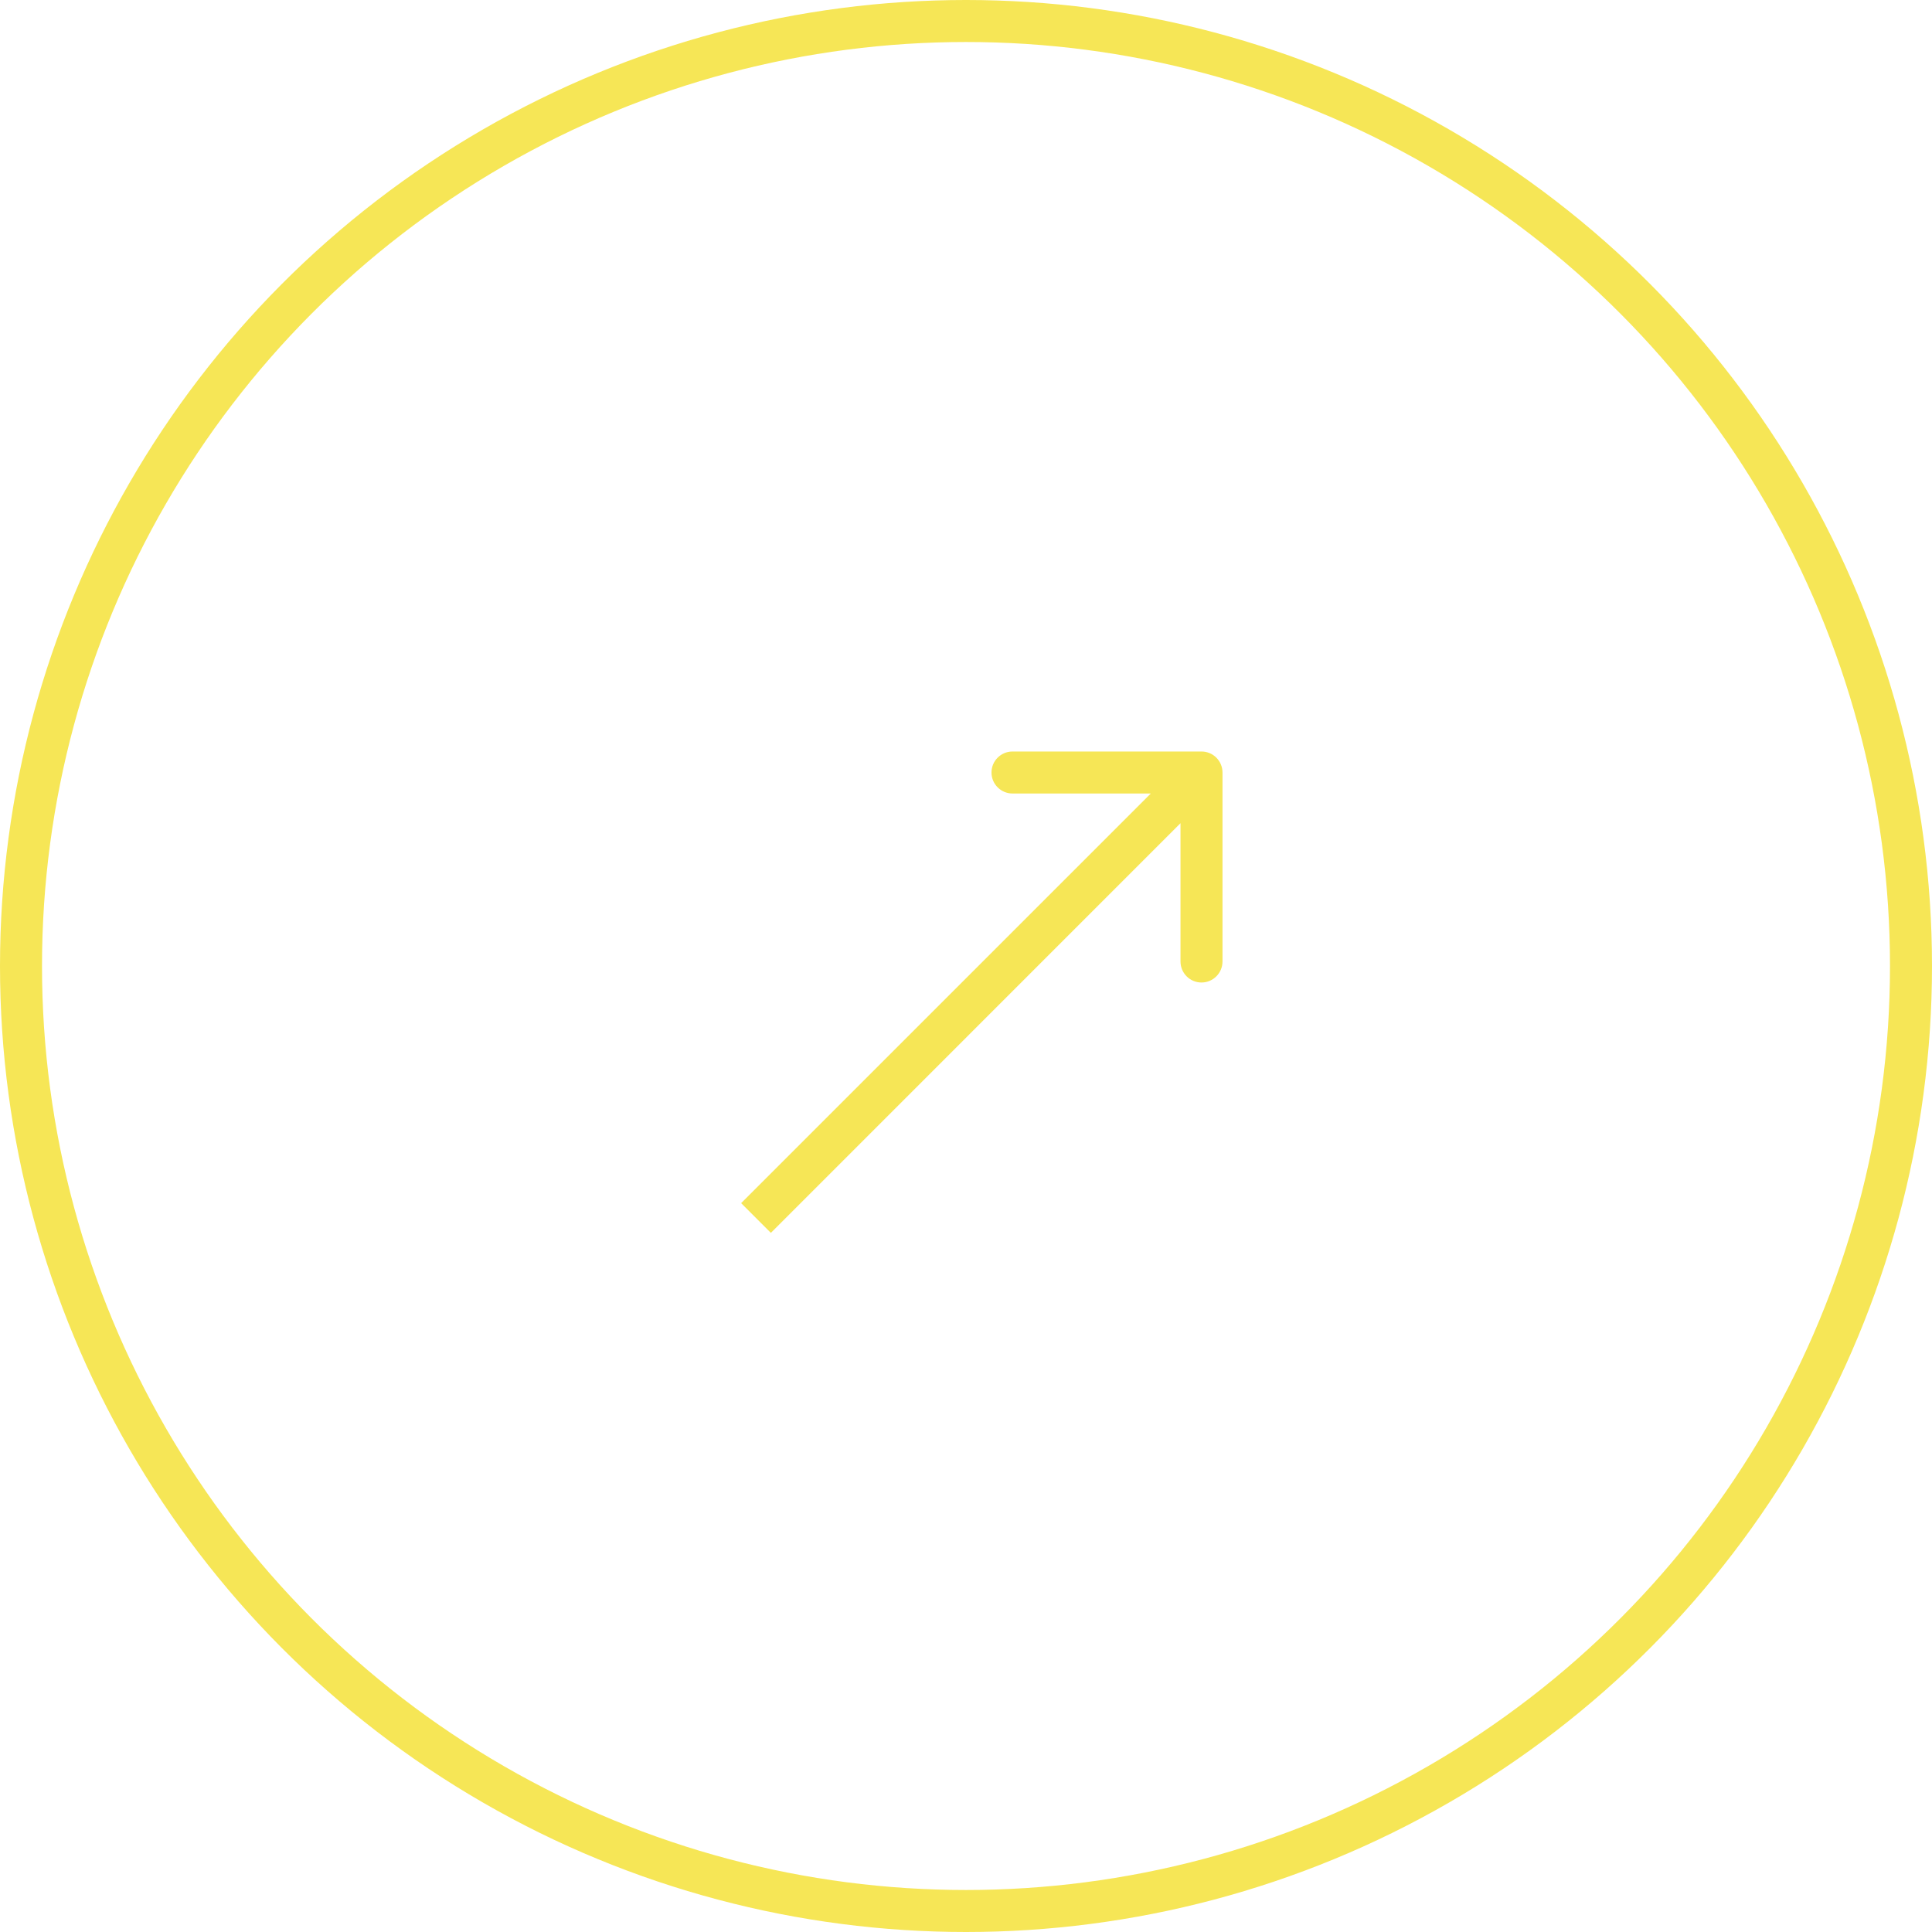 <svg width="46" height="46" viewBox="0 0 46 46" fill="none" xmlns="http://www.w3.org/2000/svg">
<path d="M29.107 18.393C29.107 18.117 28.883 17.893 28.607 17.893H24.107C23.831 17.893 23.607 18.117 23.607 18.393C23.607 18.669 23.831 18.893 24.107 18.893H28.107V22.893C28.107 23.169 28.331 23.393 28.607 23.393C28.883 23.393 29.107 23.169 29.107 22.893V18.393ZM18.354 29.354L28.96 18.747L28.253 18.04L17.646 28.646L18.354 29.354Z" fill="#F6E656"/>
<circle cx="23" cy="23" r="22.5" stroke="#F6E656"/>
</svg>
